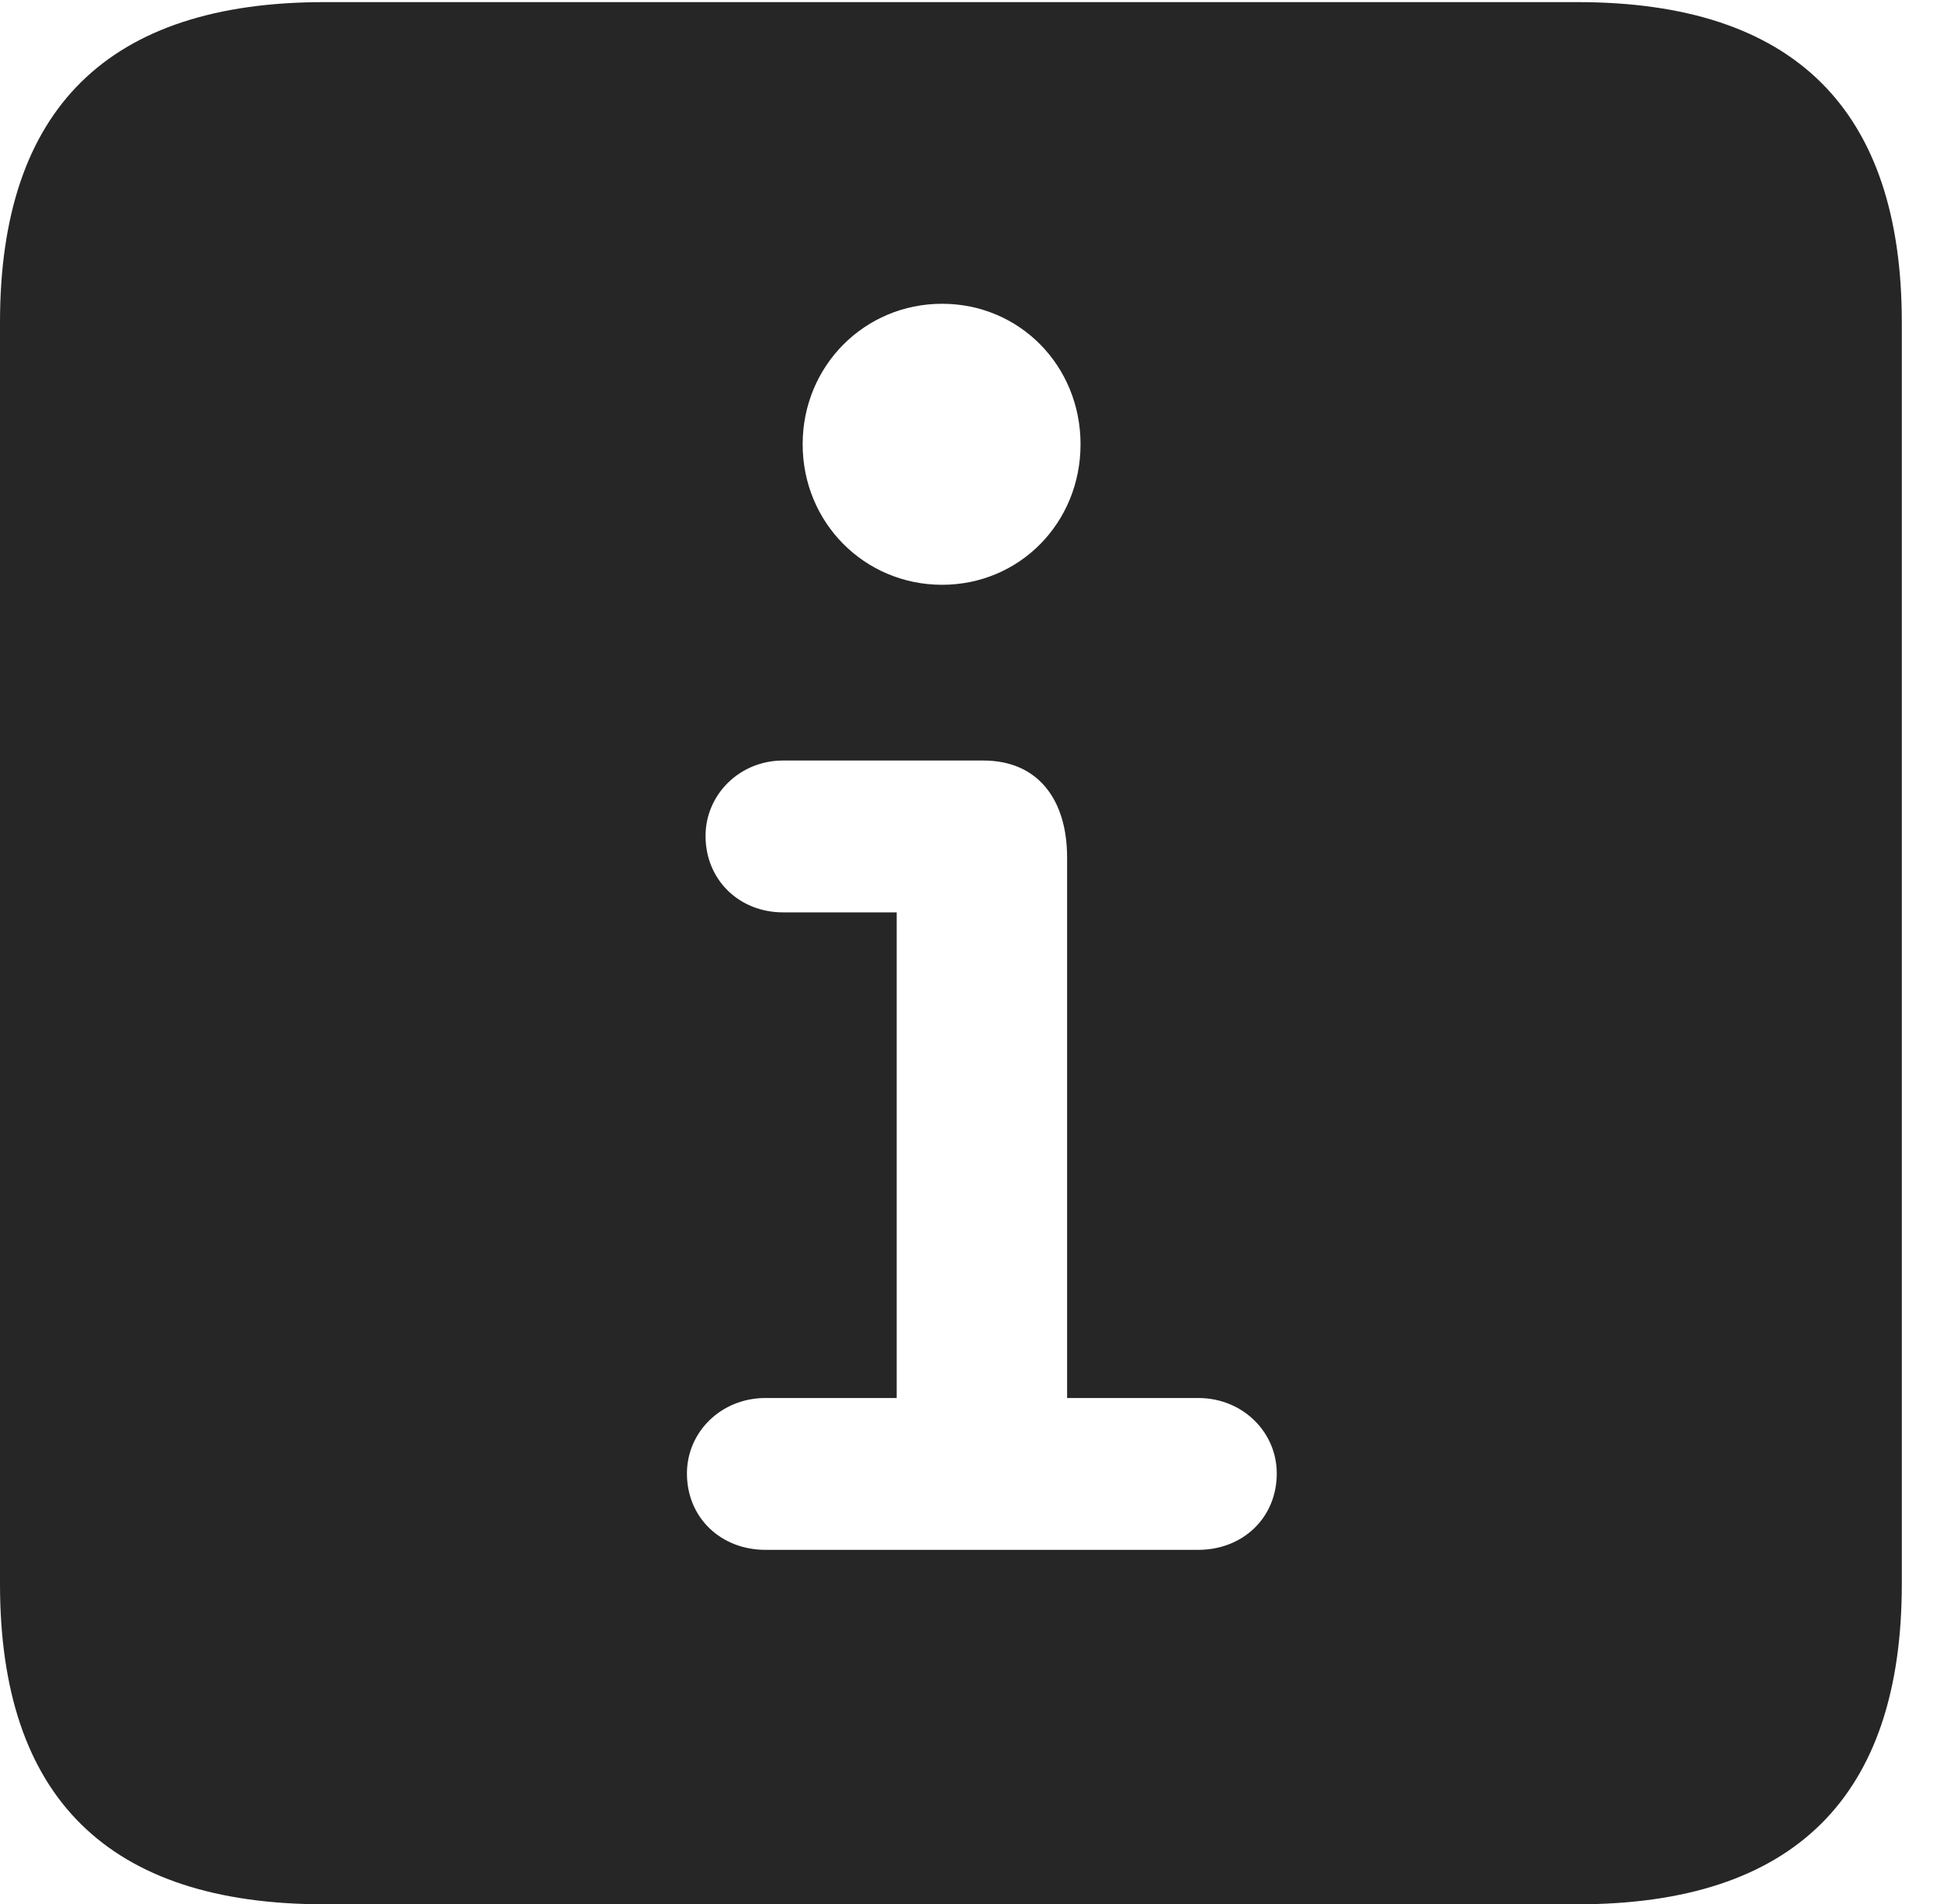 <?xml version="1.0" encoding="UTF-8"?>
<!--Generator: Apple Native CoreSVG 232.5-->
<!DOCTYPE svg
PUBLIC "-//W3C//DTD SVG 1.1//EN"
       "http://www.w3.org/Graphics/SVG/1.1/DTD/svg11.dtd">
<svg version="1.1" xmlns="http://www.w3.org/2000/svg" xmlns:xlink="http://www.w3.org/1999/xlink" width="18.34" height="17.998">
 <g>
  <rect height="17.998" opacity="0" width="18.34" x="0" y="0"/>
  <path d="M17.979 3.047L17.979 14.971C17.979 16.982 16.963 17.998 14.912 17.998L3.066 17.998C1.025 17.998 0 16.992 0 14.971L0 3.047C0 1.025 1.025 0.02 3.066 0.02L14.912 0.02C16.963 0.02 17.979 1.035 17.979 3.047ZM7.402 7.188C6.992 7.188 6.67 7.51 6.67 7.9C6.67 8.32 6.992 8.623 7.402 8.623L8.477 8.623L8.477 13.213L7.236 13.213C6.816 13.213 6.494 13.535 6.494 13.926C6.494 14.346 6.816 14.648 7.236 14.648L11.328 14.648C11.748 14.648 12.07 14.346 12.07 13.926C12.07 13.535 11.748 13.213 11.328 13.213L10.088 13.213L10.088 8.105C10.088 7.559 9.814 7.188 9.297 7.188ZM7.588 4.199C7.588 4.941 8.174 5.527 8.906 5.527C9.639 5.527 10.215 4.941 10.215 4.199C10.215 3.457 9.639 2.871 8.906 2.871C8.174 2.871 7.588 3.457 7.588 4.199Z" fill="#000000" fill-opacity="0.85"/>
 </g>
</svg>
